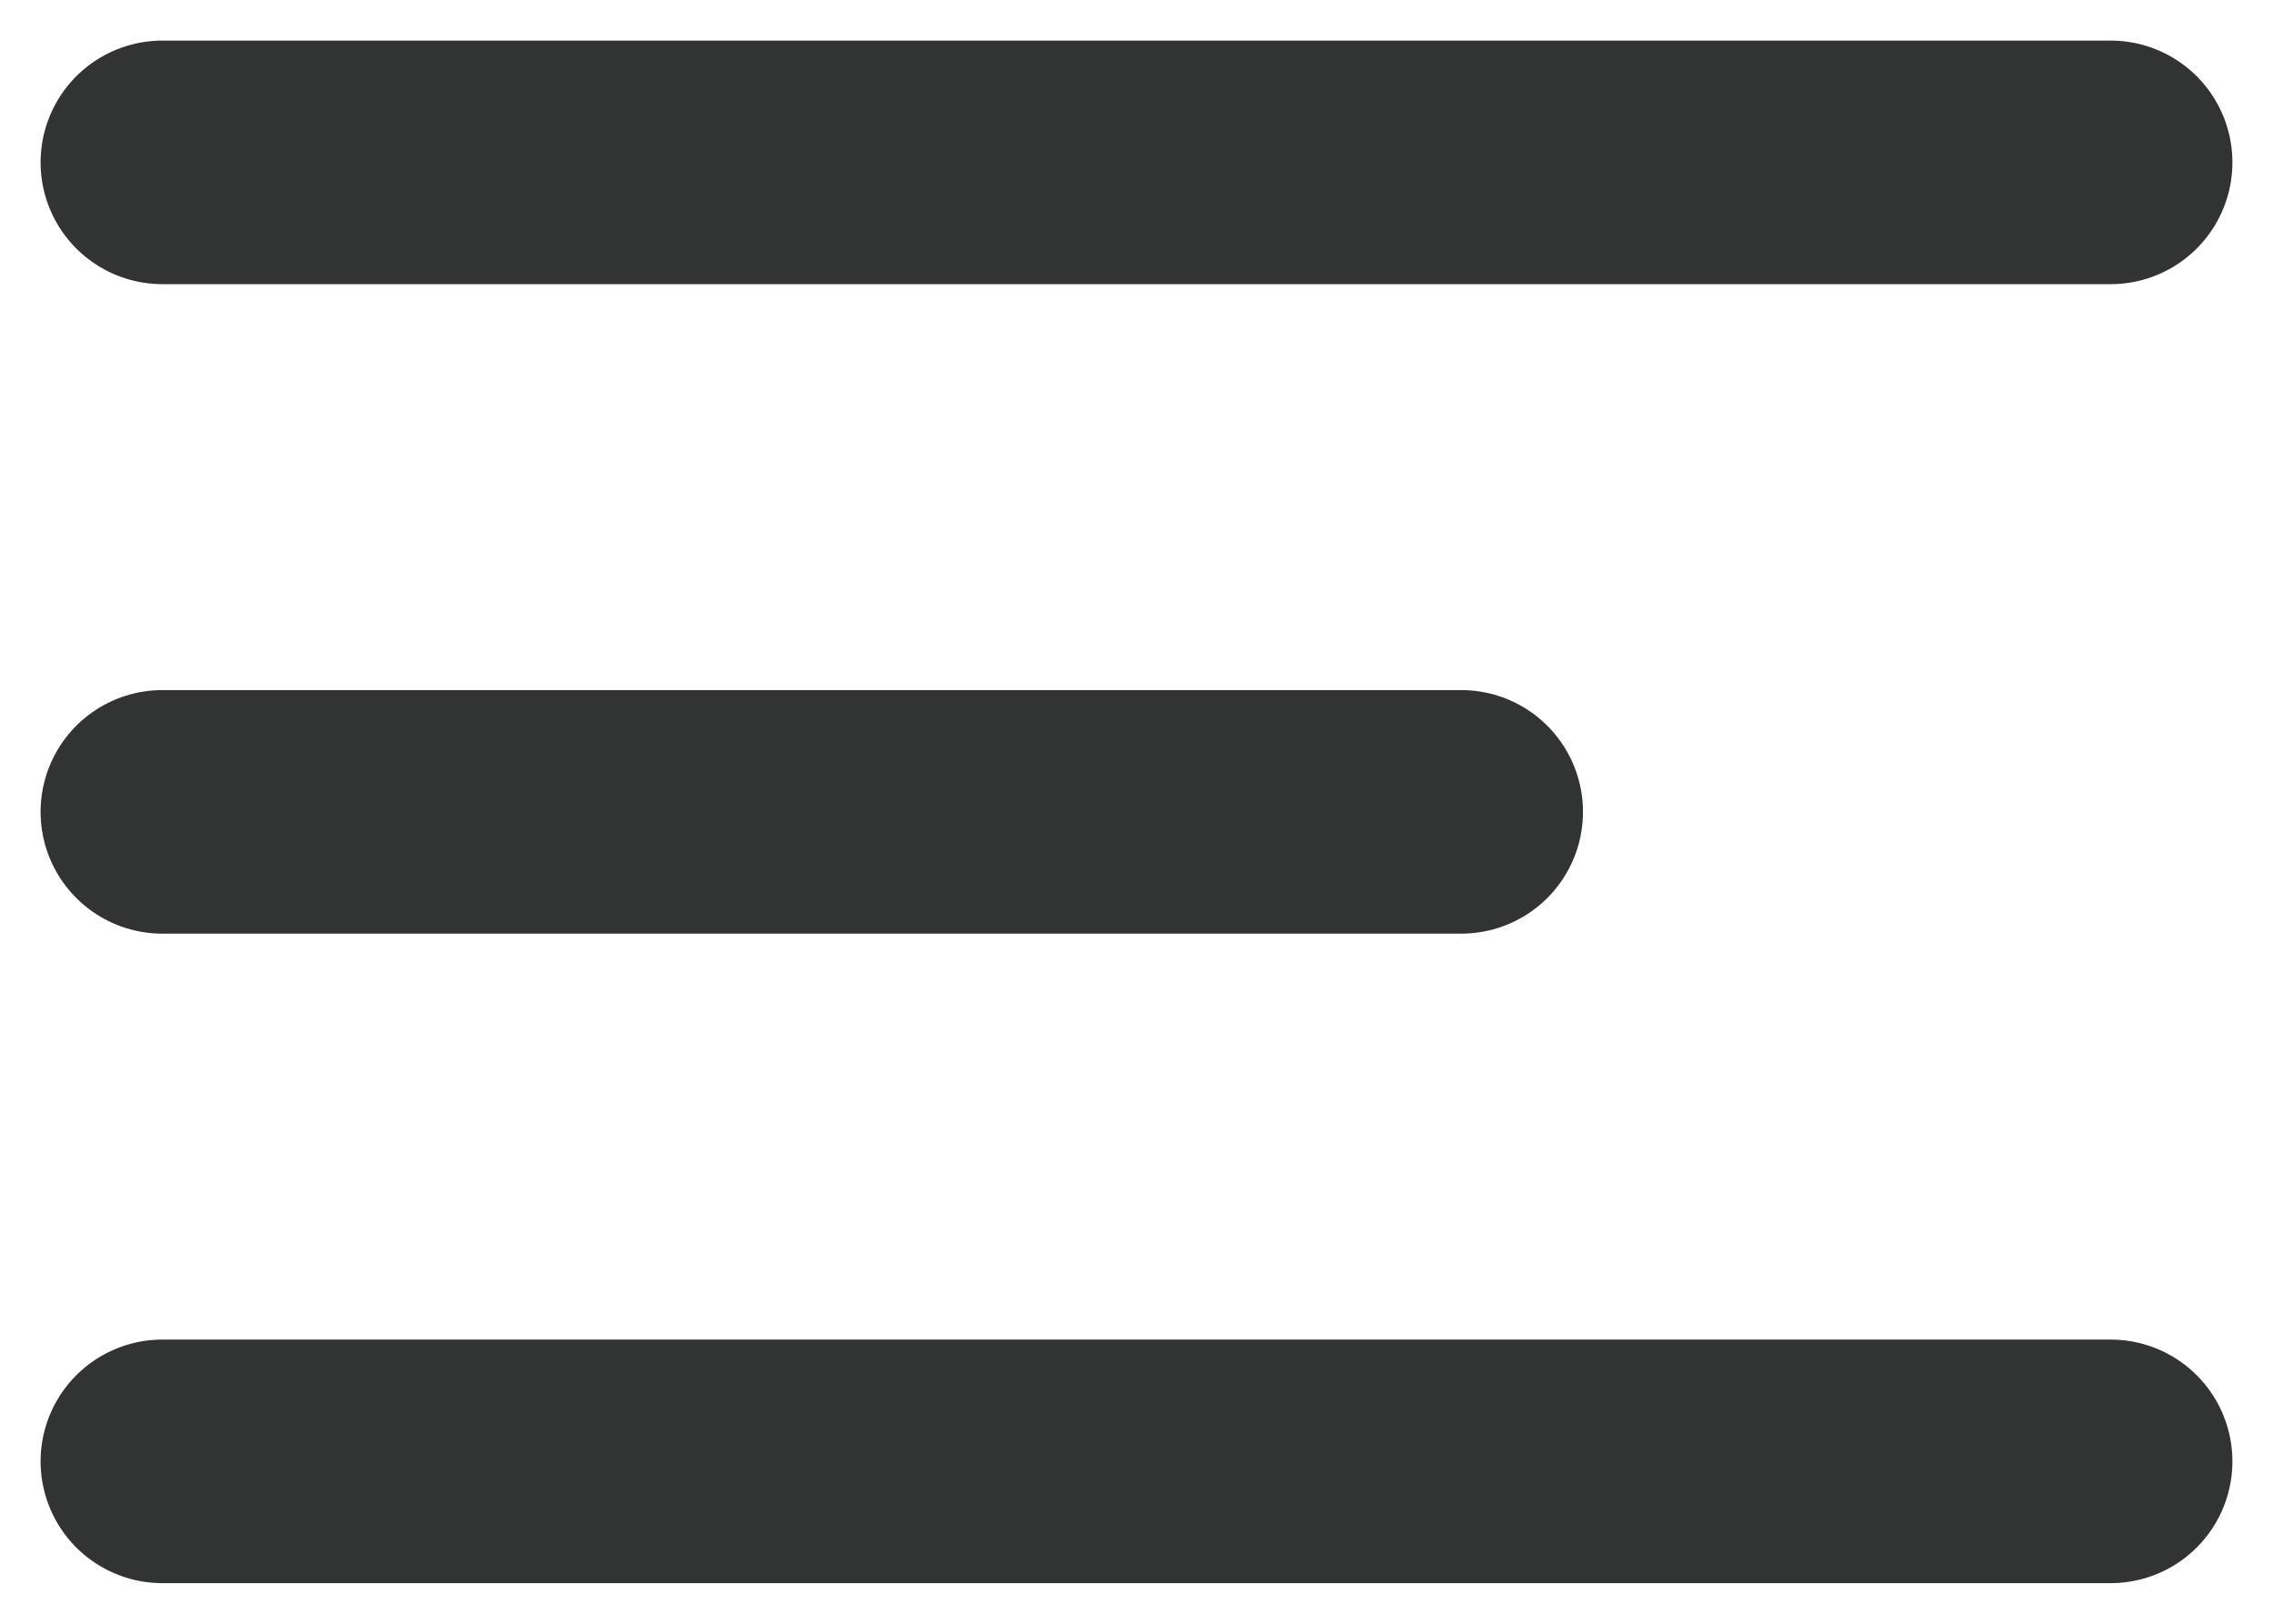 <svg width="14" height="10" viewBox="0 0 14 10" fill="none" xmlns="http://www.w3.org/2000/svg">
<path d="M1 5H9M1 1H13M1 9H13" stroke="#323333" stroke-width="1.5" stroke-linecap="round" stroke-linejoin="round"/>
</svg>
